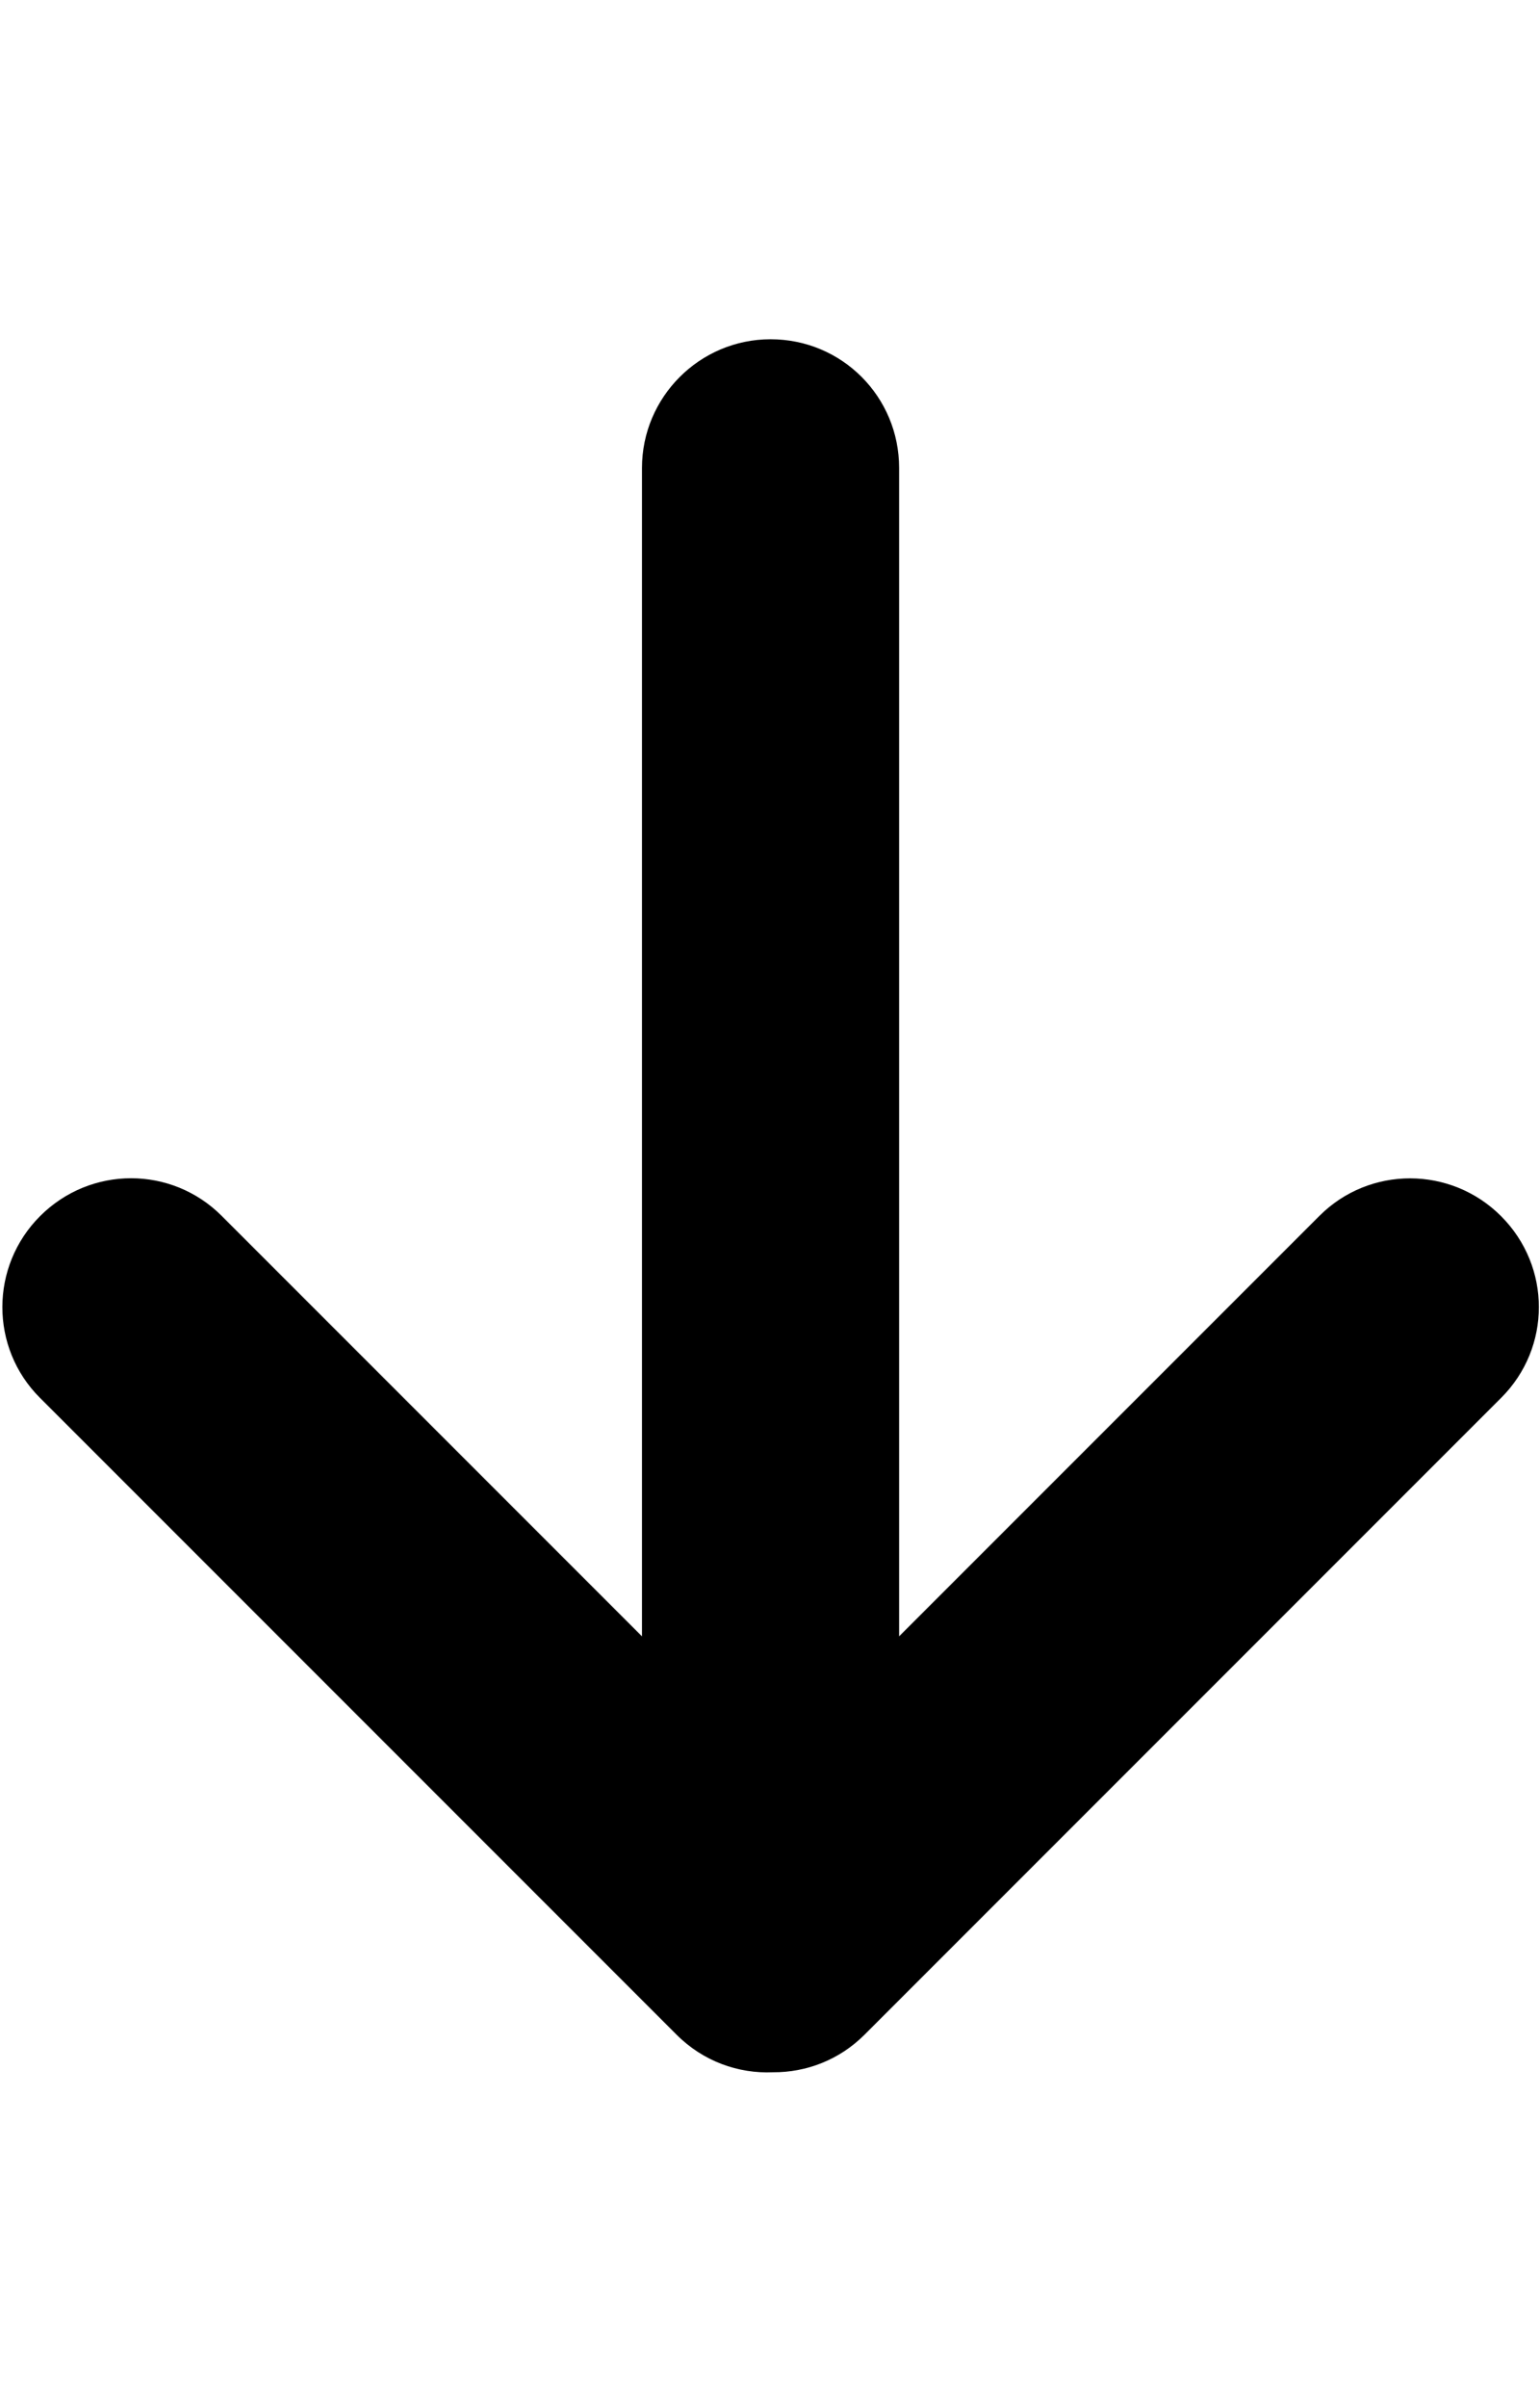 <?xml version="1.0" encoding="UTF-8"?>
<svg width="32px" height="50px" viewBox="0 0 32 50" version="1.1" xmlns="http://www.w3.org/2000/svg" xmlns:xlink="http://www.w3.org/1999/xlink">
    <!-- Generator: Sketch 40.1 (33804) - http://www.bohemiancoding.com/sketch -->
    <title>arrow_down</title>
    <desc>Created with Sketch.</desc>
    <defs></defs>
    <g id="Page-1" stroke="none" stroke-width="1" fill="none" fill-rule="evenodd">
        <g id="arrow-down" transform="translate(0, 7)" fill="#000000">
            <path d="M18.683,9.105 L18.683,33.375 C18.683,34.851 17.497,36.047 16.012,36.047 C14.536,36.047 13.34,34.843 13.34,33.375 L13.34,9.105 L4.606,17.839 C3.566,18.879 1.884,18.884 0.833,17.834 C-0.21,16.791 -0.213,15.102 0.828,14.061 L14.06,0.829 C14.61,0.279 15.34,0.018 16.061,0.05 L16.061,0.05 C16.749,0.045 17.438,0.304 17.963,0.829 L31.195,14.061 C32.235,15.101 32.241,16.783 31.19,17.834 C30.147,18.877 28.458,18.88 27.417,17.839 L18.683,9.105 L18.683,9.105 Z" id="Combined-Shape" transform="translate(16.013, 18.047) scale(1, -1) translate(-16.013, -18.047) "></path>
        </g>
    </g>
</svg>